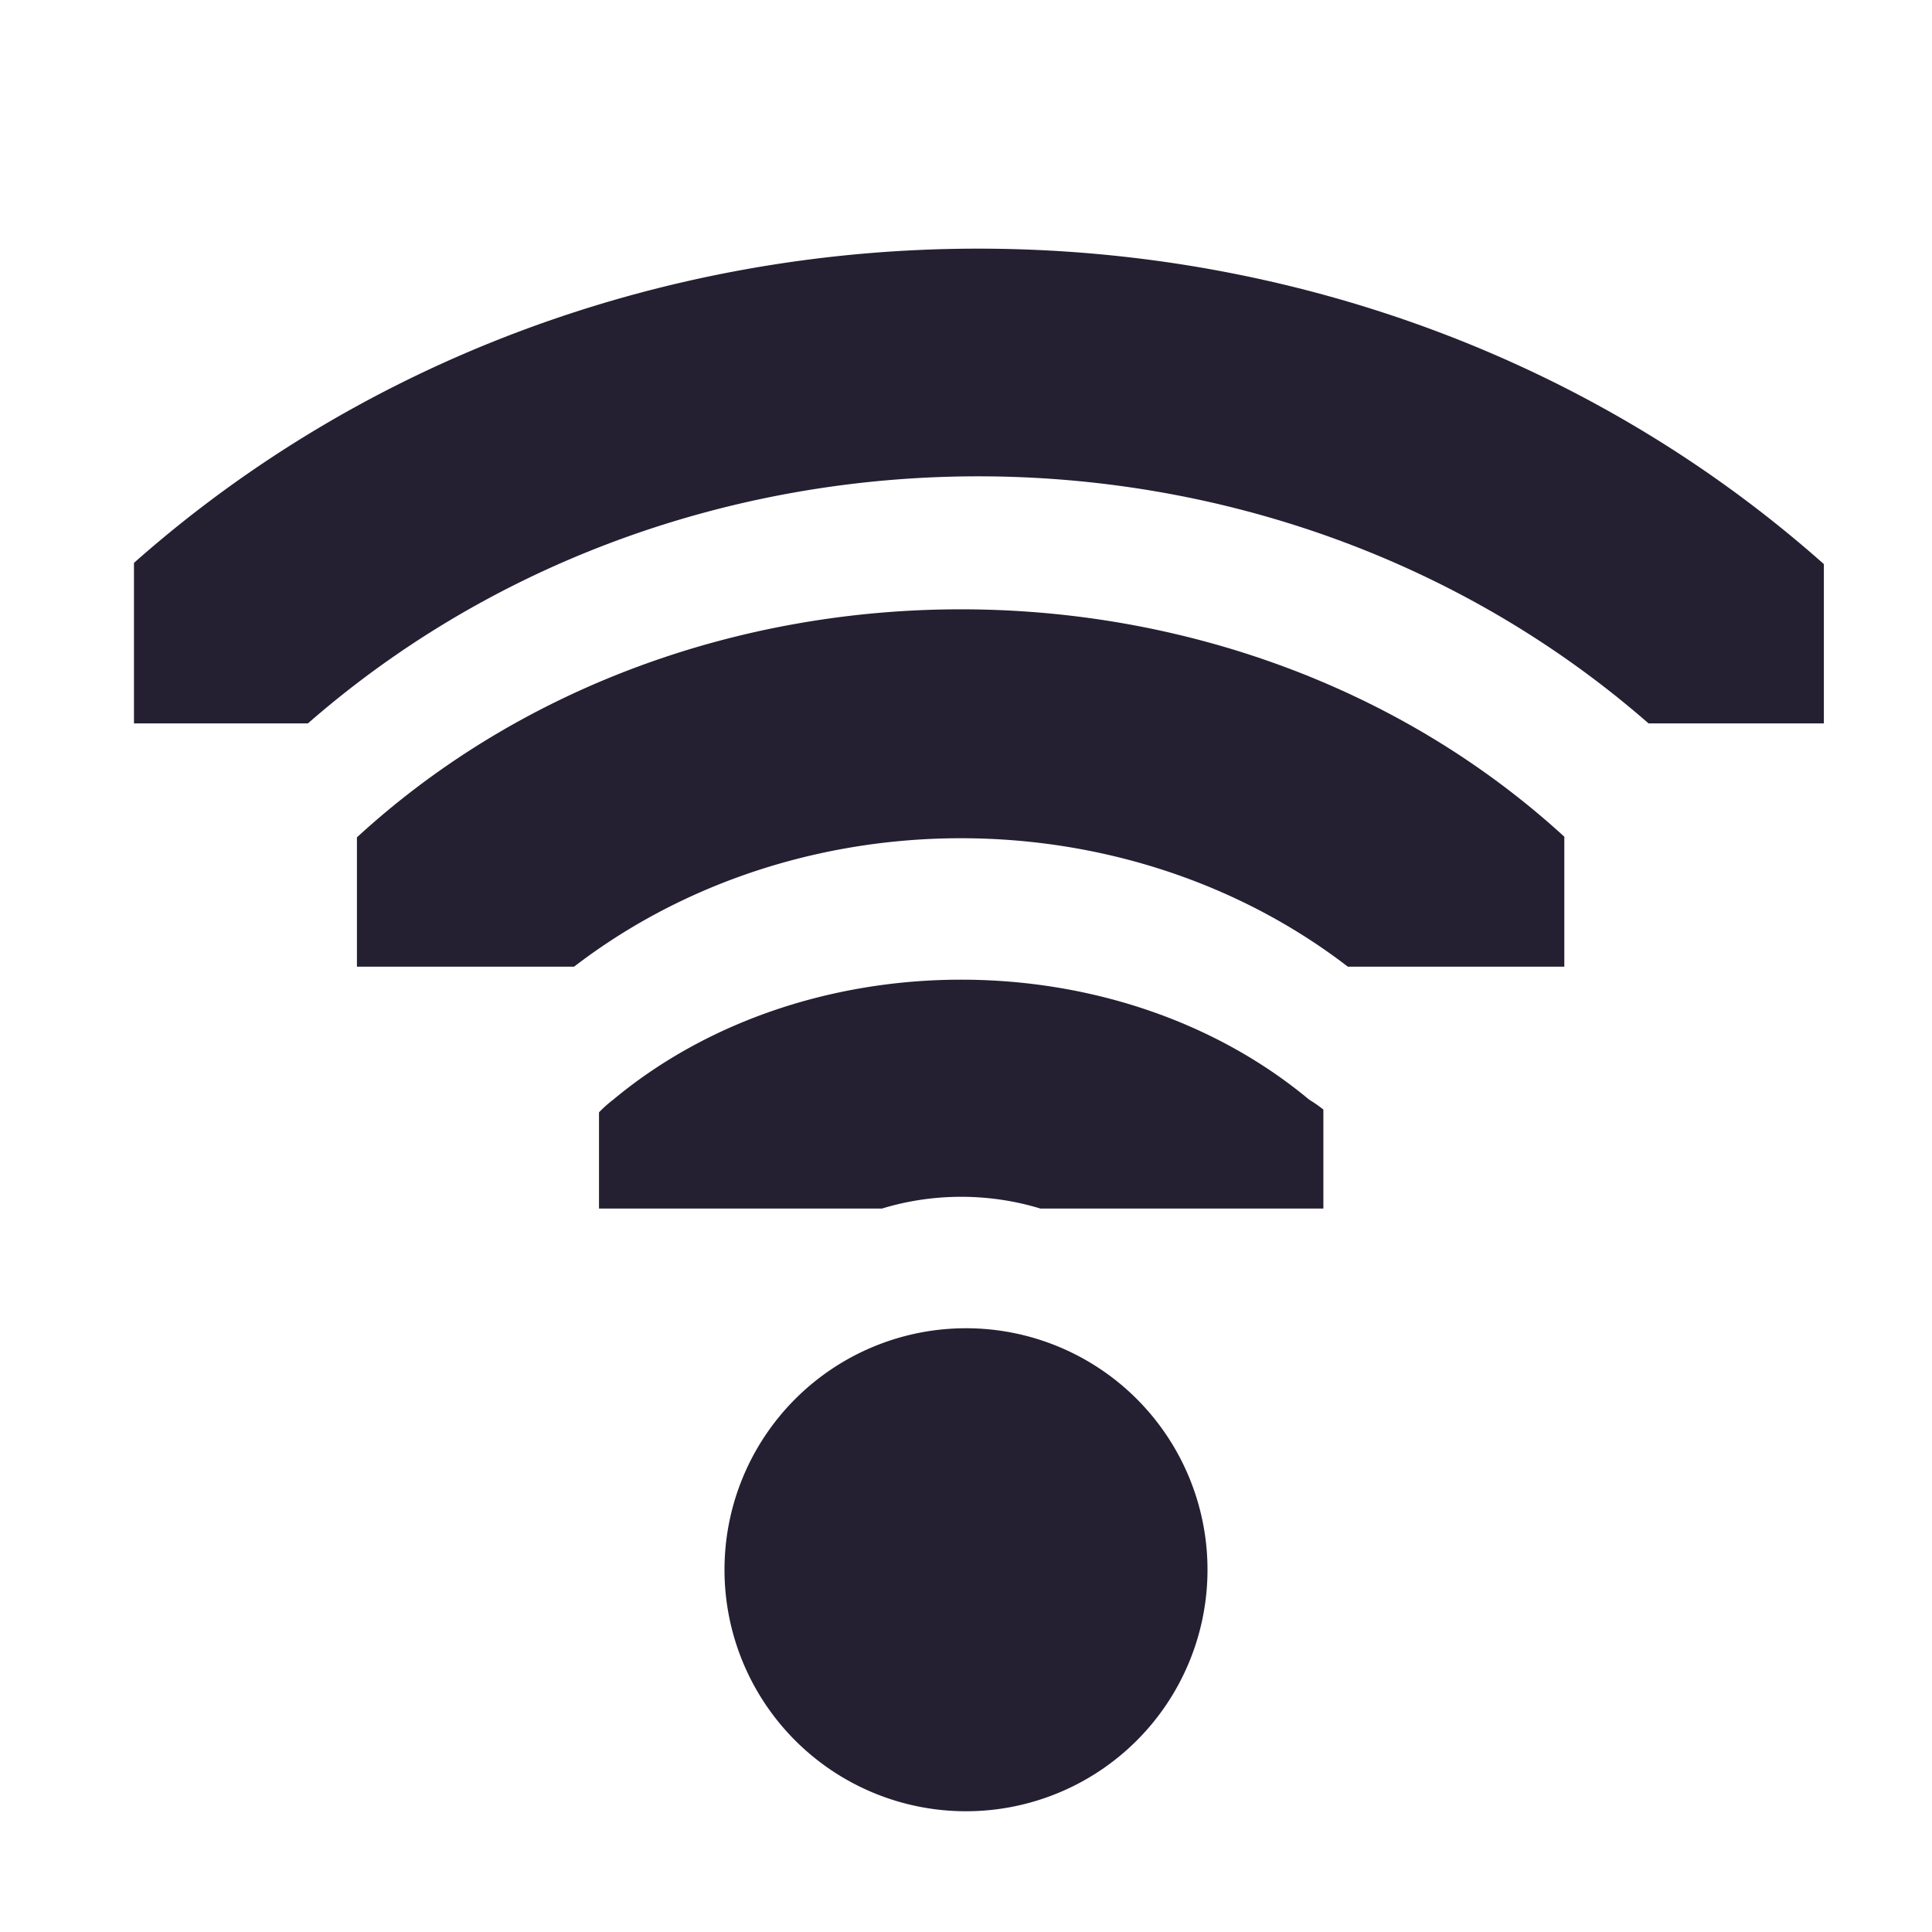 <svg xmlns="http://www.w3.org/2000/svg" width="16" height="16" version="1.1">
 <title id="title9167">
  Gnome Symbolic Icon Theme
 </title>
 <defs>
  <clipPath id="clipPath6254" clipPathUnits="userSpaceOnUse">
   <rect width="1.876" height="4.878" x="27" y="221.5" style="fill:#241f31"/>
  </clipPath>
  <clipPath id="clipPath6258" clipPathUnits="userSpaceOnUse">
   <rect width="2.898" height="5.313" x="26.97" y="221.28" style="fill:#241f31"/>
  </clipPath>
  <clipPath id="clipPath6262" clipPathUnits="userSpaceOnUse">
   <rect width="3.825" height="6.375" x="26.85" y="220.75" style="fill:#241f31"/>
  </clipPath>
 </defs>
 <g id="layer10" transform="translate(-41,-488)">
  <path d="m 27.062,220.5 a 1.164,1.164 0 0 0 -0.688,2 c 0.8,0.8 0.8,2.075 0,2.875 A 1.164,1.164 0 1 0 28,227 c 1.69,-1.69 1.69,-4.435 0,-6.125 A 1.164,1.164 0 0 0 27.062,220.5 z" clip-path="url(#clipPath6262)" transform="matrix(0,-0.784,0.941,0,-161.765,519.059)" style="fill:#241f31"/>
  <path d="m 27.062,221.125 a 0.555,0.555 0 0 0 -0.25,0.938 c 1.033,1.033 1.033,2.717 0,3.75 a 0.555,0.555 0 1 0 0.781,0.781 c 1.457,-1.457 1.457,-3.856 0,-5.312 A 0.555,0.555 0 0 0 27.062,221.125 z" clip-path="url(#clipPath6258)" transform="matrix(0,-1.725,1.882,0,-372.493,542.529)" style="fill:#241f31"/>
  <path d="m 27.125,221.312 a 0.362,0.362 0 0 0 -0.219,0.594 0.362,0.362 0 0 0 0.031,0.031 c 1.107,1.107 1.107,2.893 0,4 a 0.362,0.362 0 1 0 0.5,0.5 c 1.383,-1.383 1.383,-3.617 0,-5 a 0.362,0.362 0 0 0 -0.312,-0.125 z" clip-path="url(#clipPath6254)" transform="matrix(0,-2.667,2.869,0,-593.374,566)" style="fill:#241f31"/>
  <path d="m 29,209 a 1,1 0 1 1 -2,0 1,1 0 1 1 2,0 z" transform="matrix(2,0,0,2,-7,83)" style="fill:#241f31"/>
 </g>
</svg>
